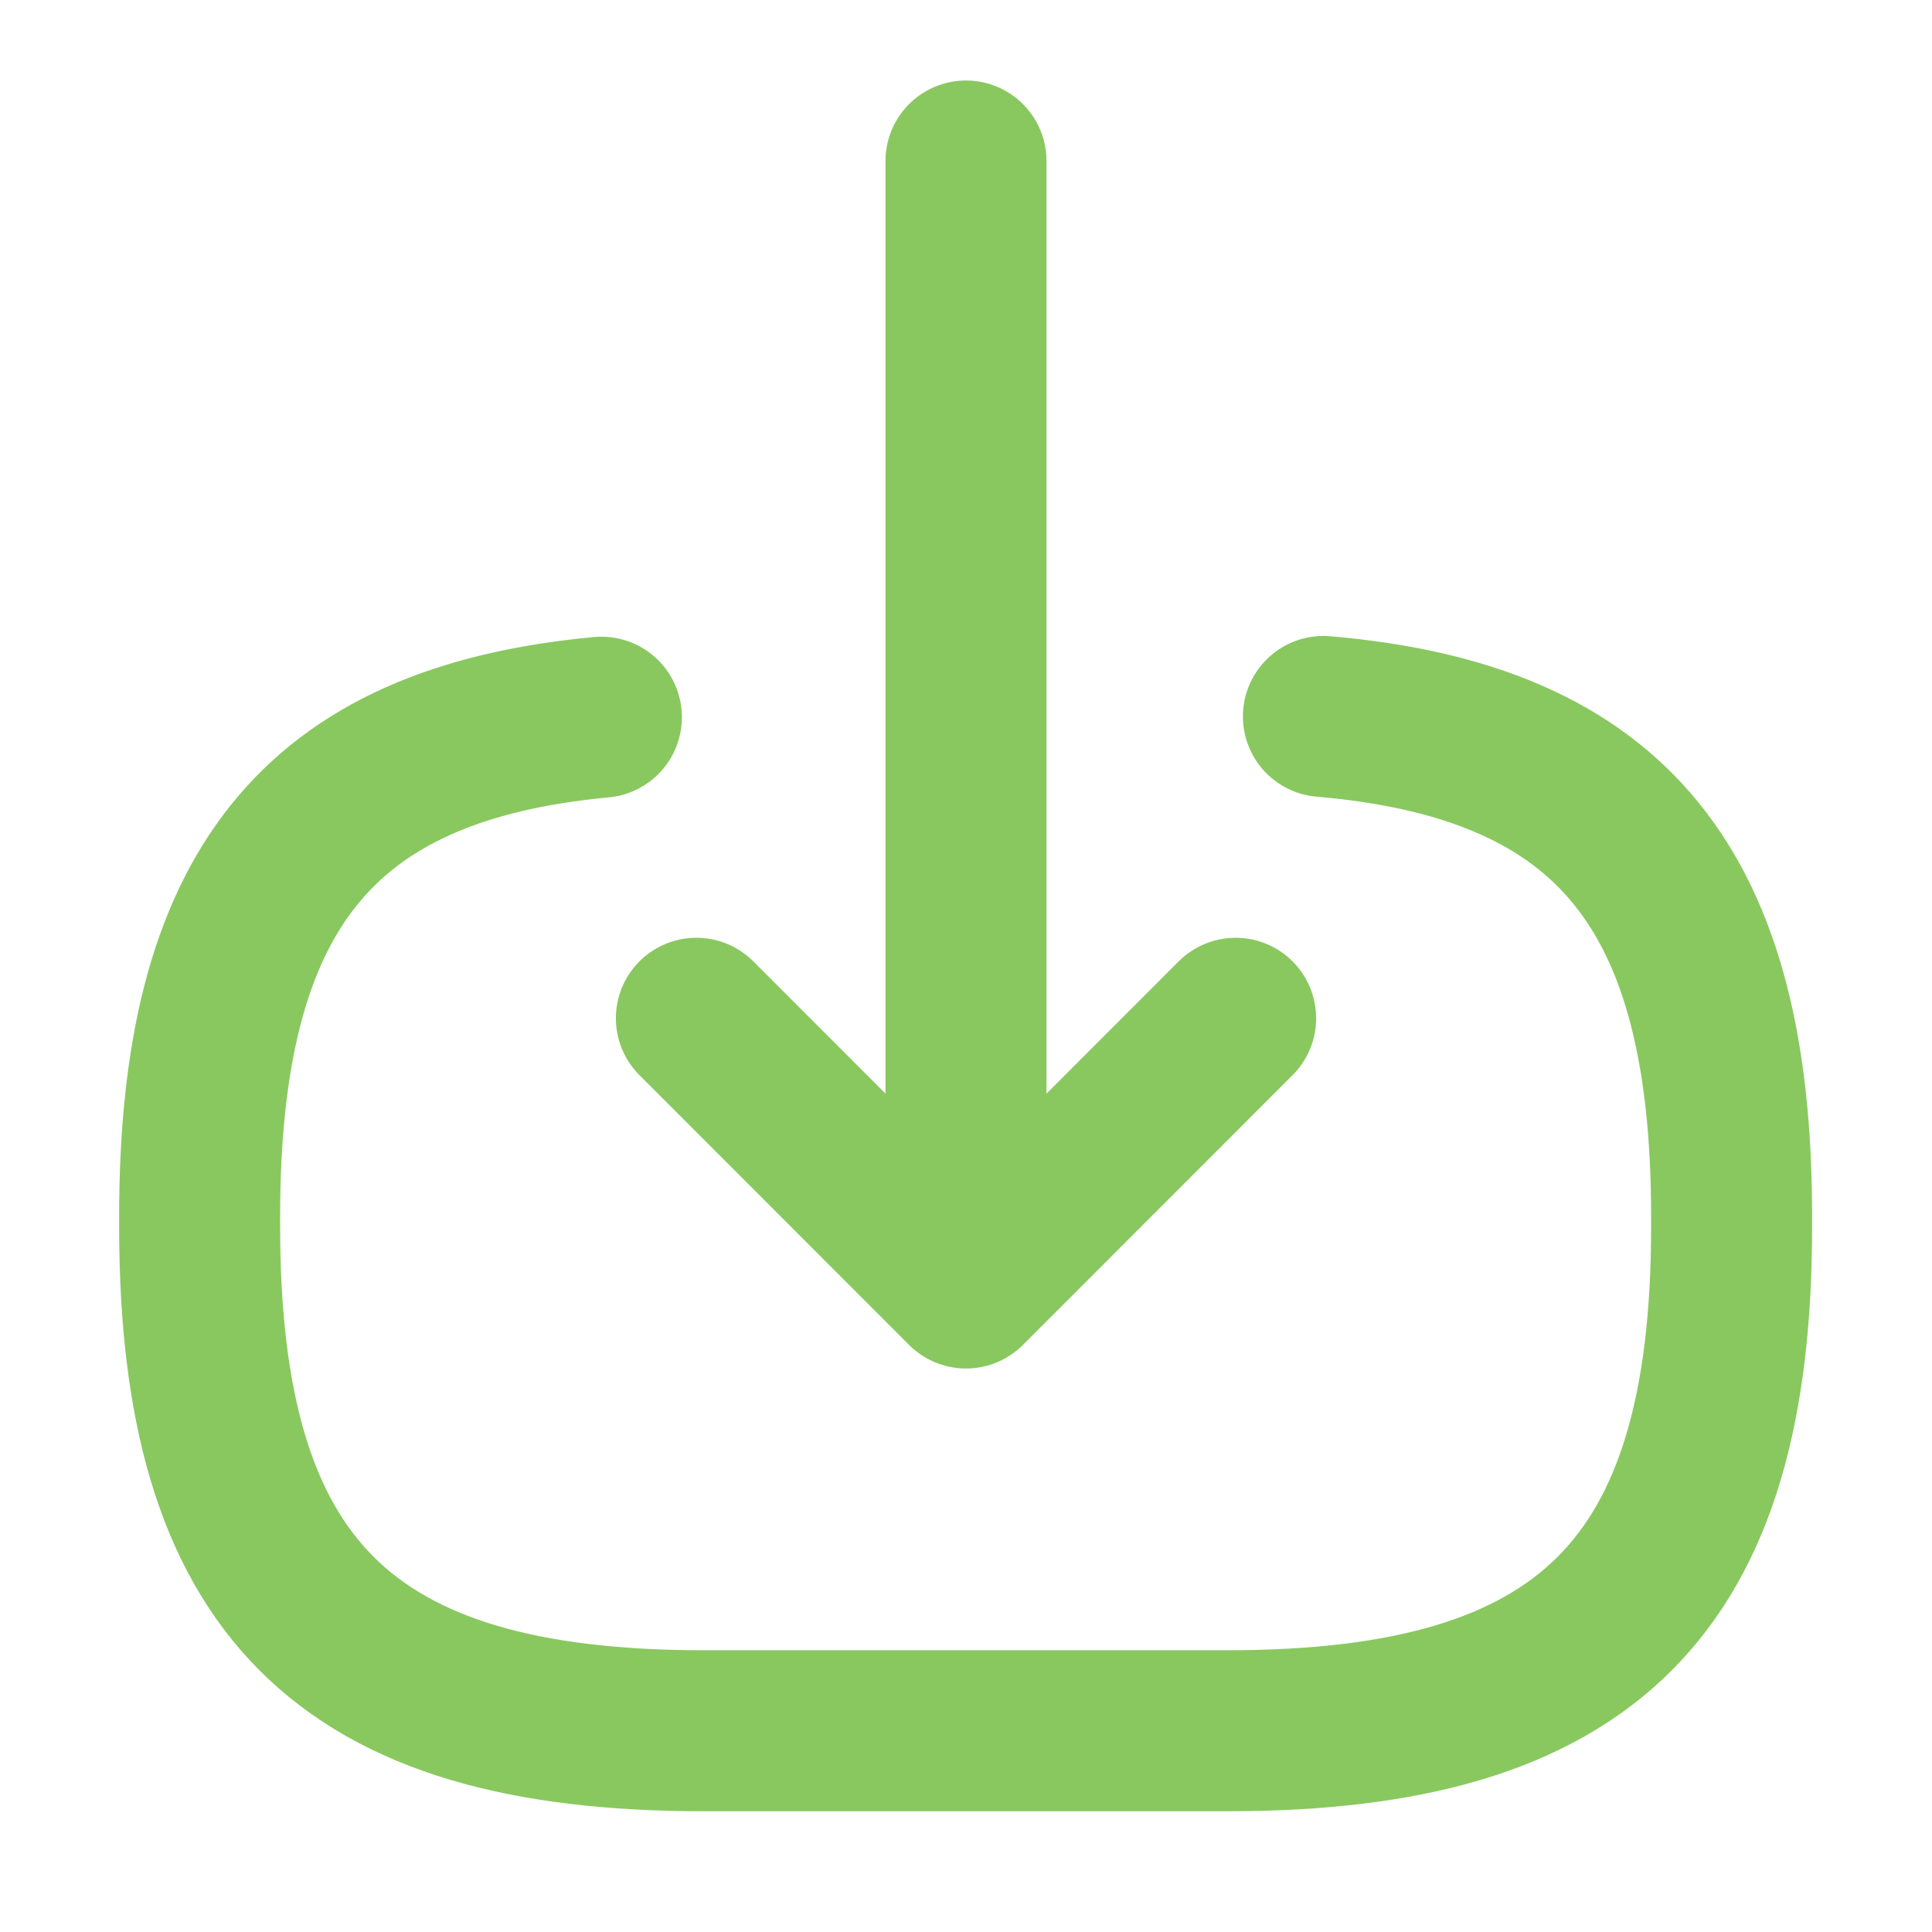 <svg width="18" height="18" fill="none" xmlns="http://www.w3.org/2000/svg"><g id="vuesax/linear/frame"><g id="vuesax/linear/frame_2"><g id="frame" stroke="#89C85F" stroke-width="1.5" stroke-linecap="round" stroke-linejoin="round"><path id="Vector" d="M12.33 6.675c2.7.232 3.803 1.62 3.803 4.657v.098c0 3.352-1.343 4.695-4.695 4.695H6.555c-3.352 0-4.695-1.343-4.695-4.695v-.098c0-3.015 1.088-4.402 3.743-4.65"/><path id="Vector_2" d="M9 1.5v9.66"/><path id="Vector_3" d="M11.512 9.487L9 12 6.488 9.487"/></g></g></g></svg>